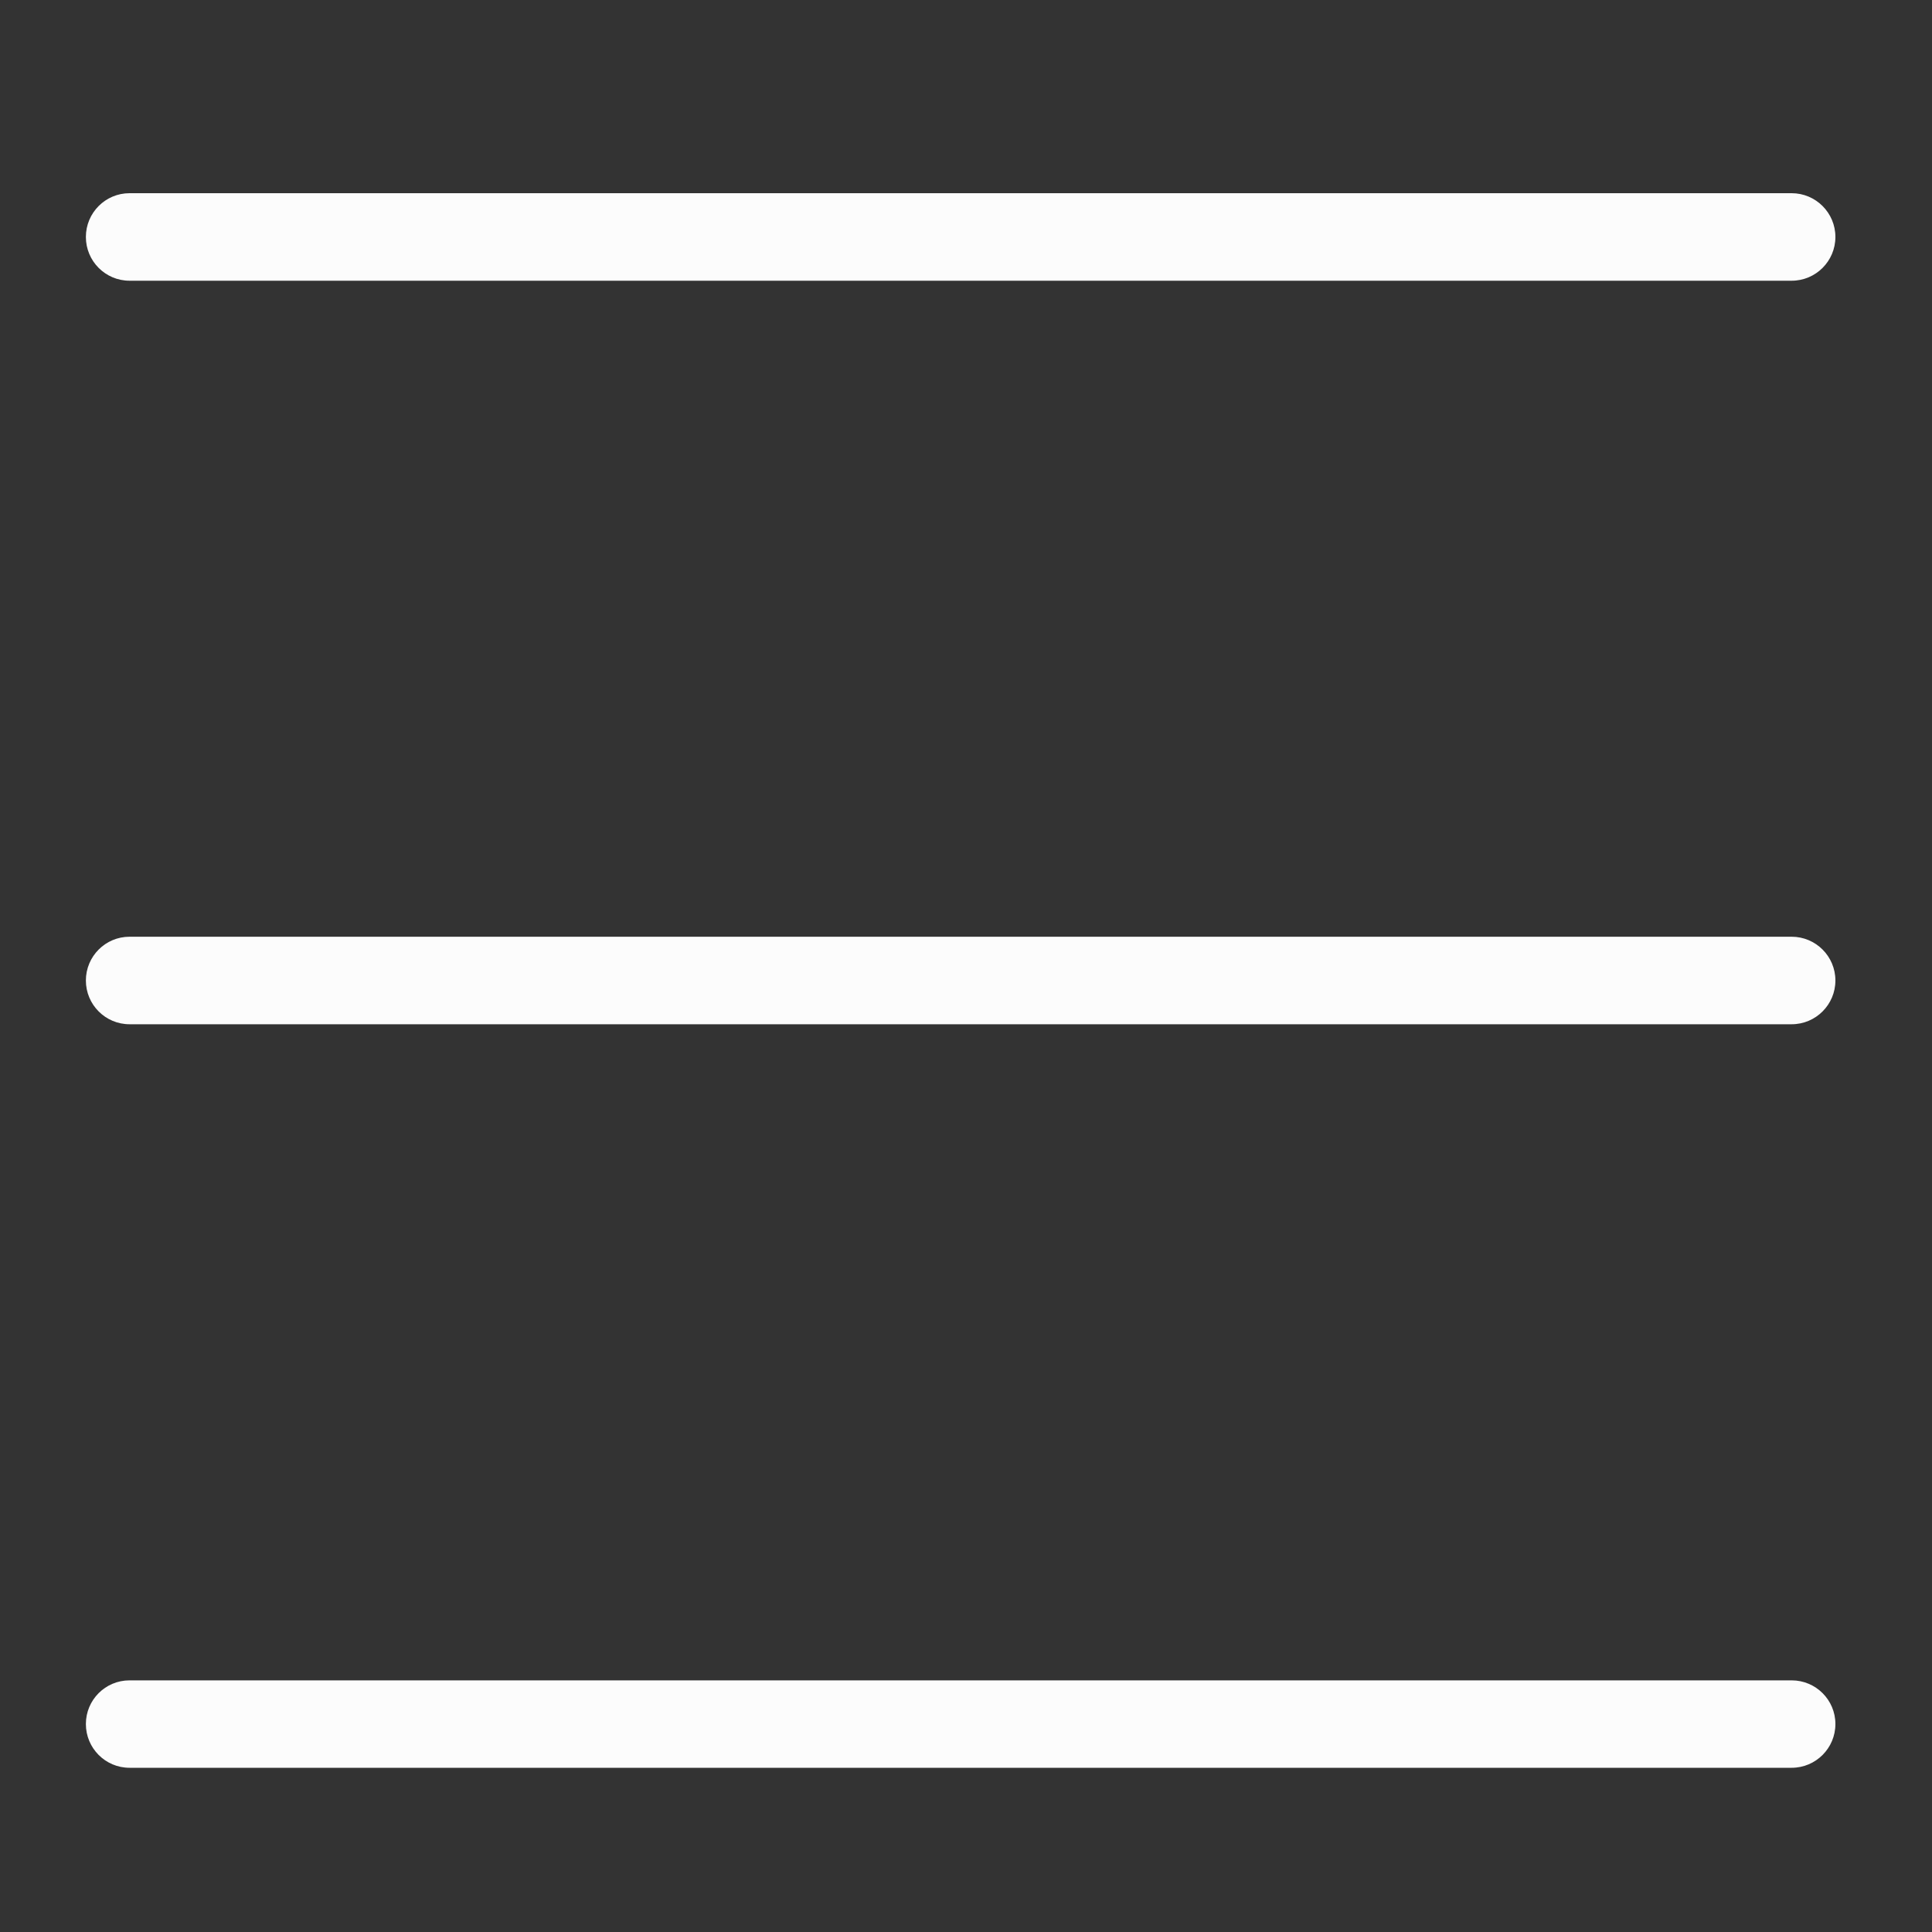 <svg width="20" height="20" viewBox="0 0 20 20" fill="none" xmlns="http://www.w3.org/2000/svg">
<rect x="0" y="0" width="20" height="20" fill="#333333" stroke="none"/>
<path fill-rule="evenodd" clip-rule="evenodd" d="M0.889 2.453C0.889 2.203 1.091 2 1.341 2H18.547C18.797 2 19 2.203 19 2.453C19 2.703 18.797 2.906 18.547 2.906H1.341C1.091 2.906 0.889 2.703 0.889 2.453ZM0.889 10.15C0.889 9.9 1.091 9.697 1.341 9.697H18.547C18.797 9.697 19 9.9 19 10.15C19 10.4 18.797 10.603 18.547 10.603H1.341C1.091 10.603 0.889 10.4 0.889 10.15ZM1.341 17.395C1.091 17.395 0.889 17.597 0.889 17.847C0.889 18.097 1.091 18.3 1.341 18.3H18.547C18.797 18.3 19 18.097 19 17.847C19 17.597 18.797 17.395 18.547 17.395H1.341Z" fill="#FCFCFC"/>
</svg>
